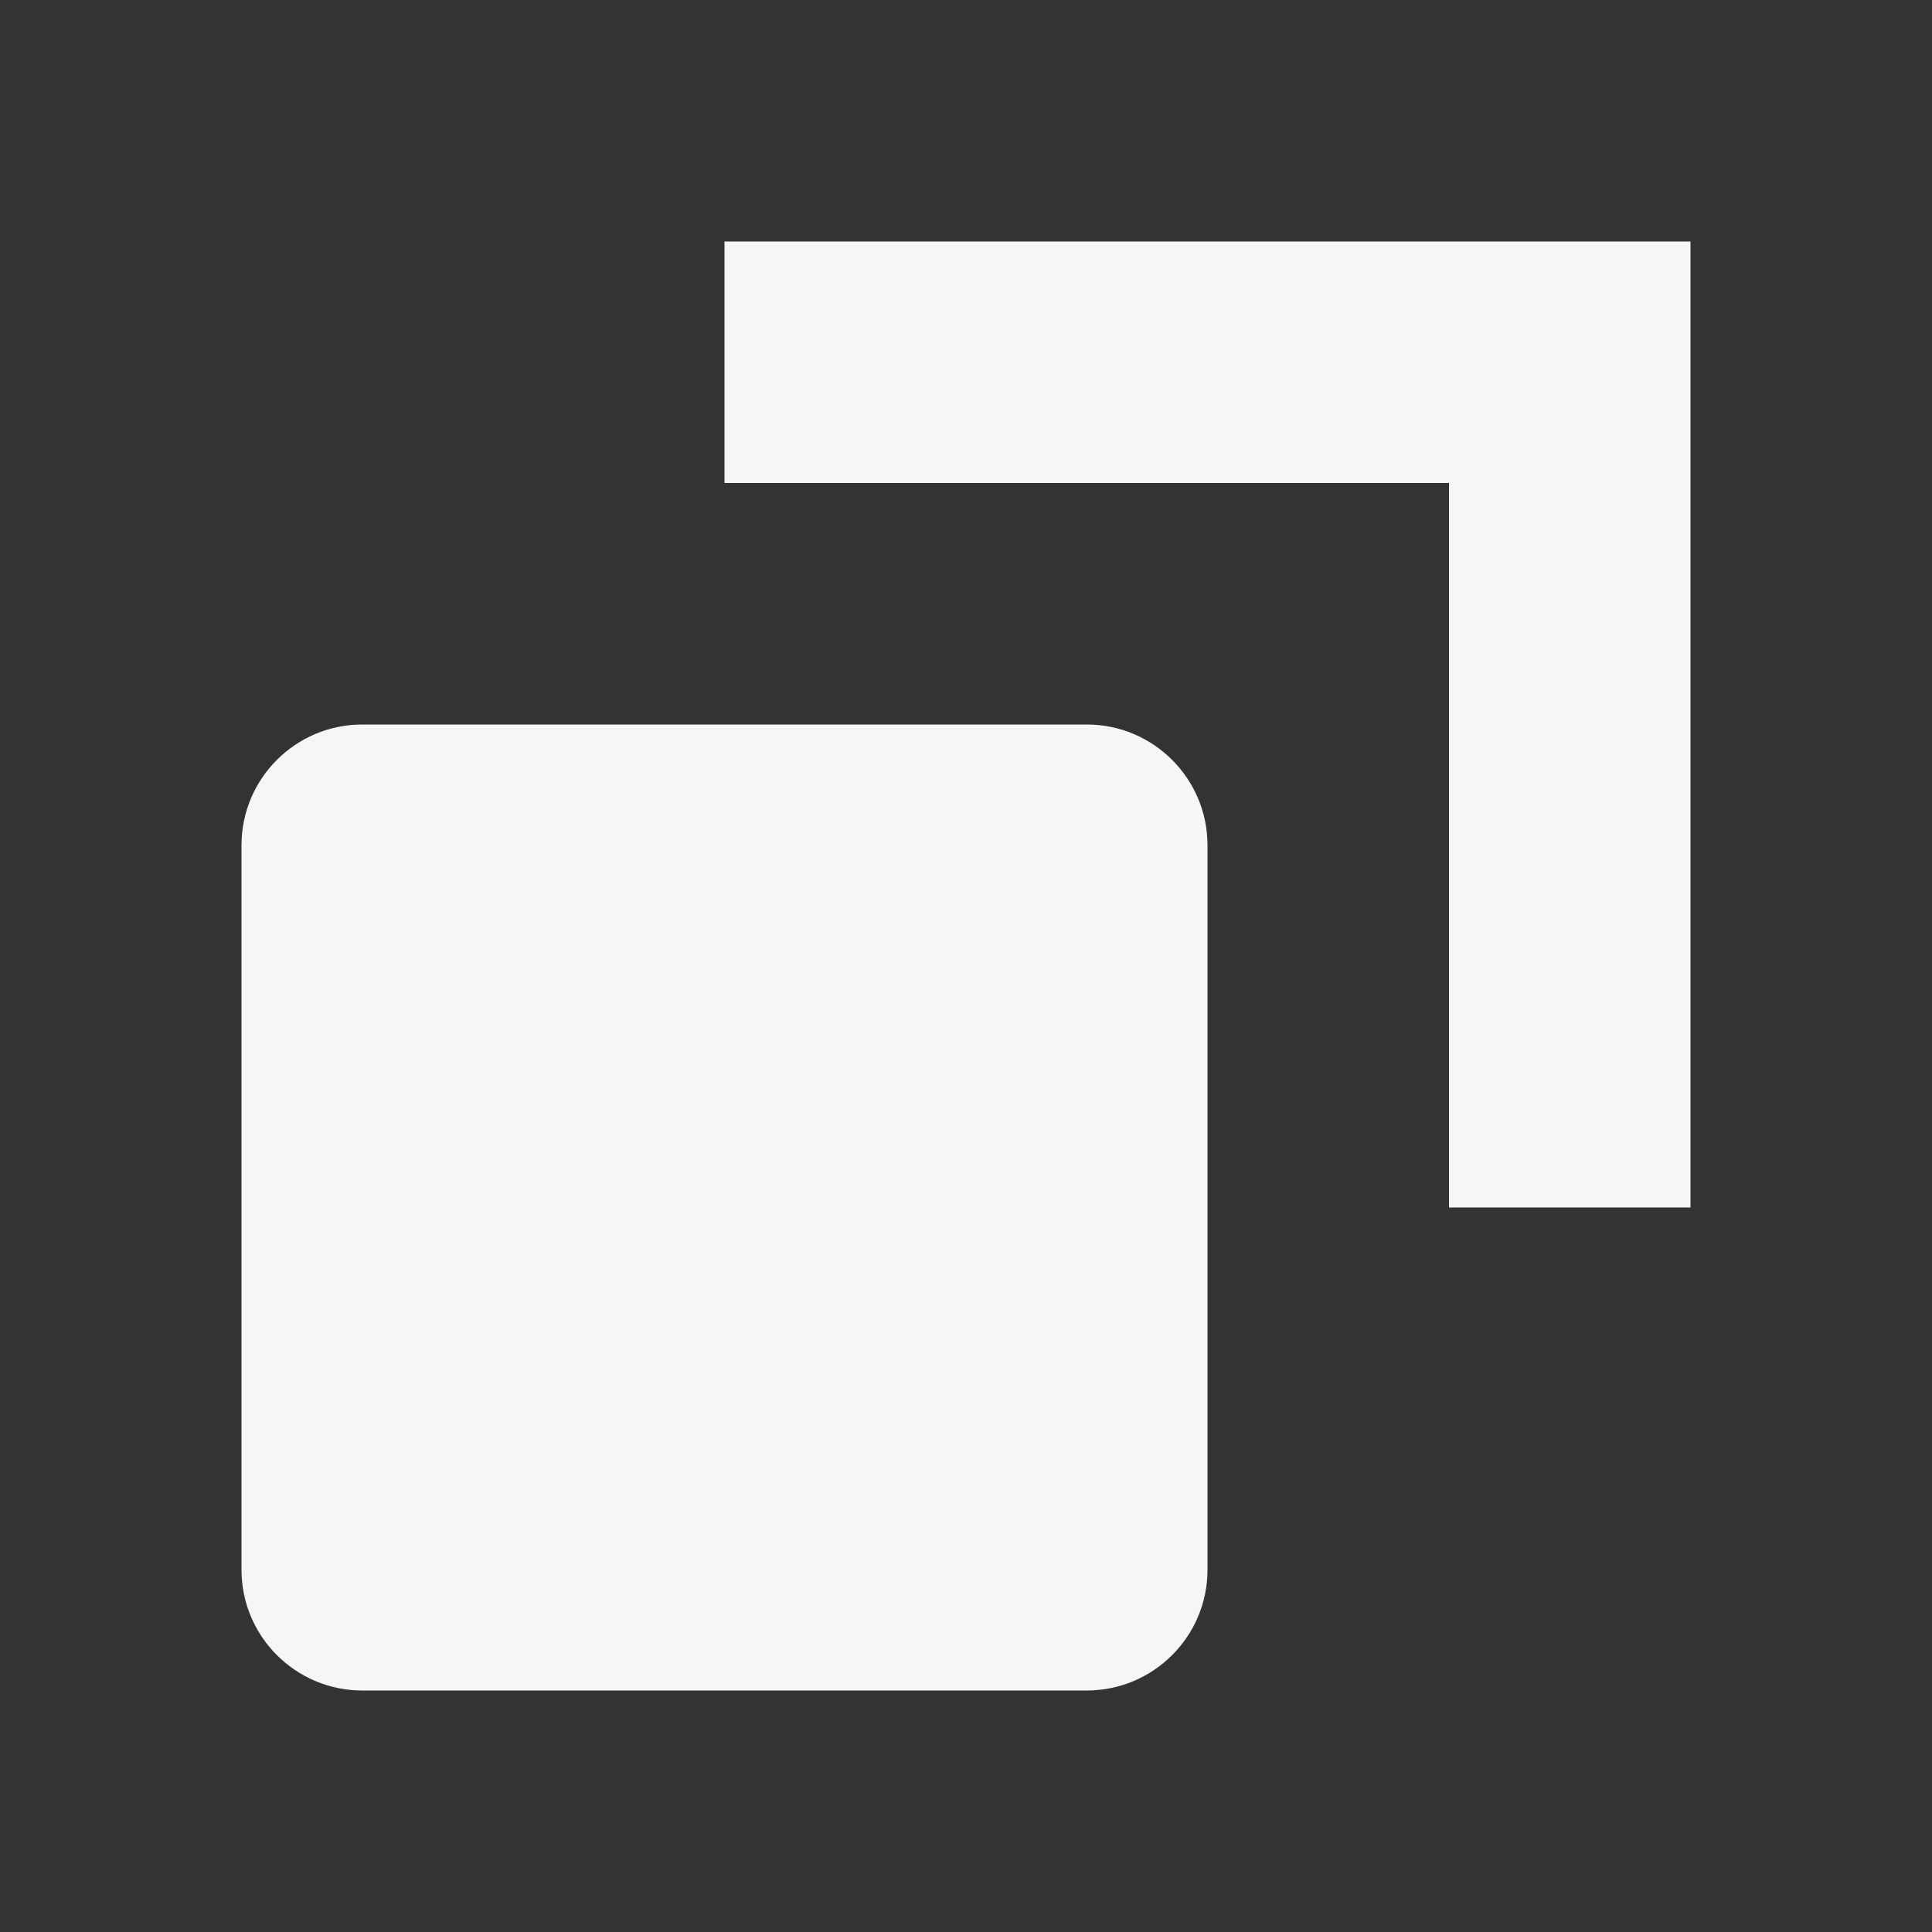 <svg width="16" height="16" viewBox="0 0 16 16" fill="none" xmlns="http://www.w3.org/2000/svg">
<rect x="0" y="0" width="16" height="16" fill="#333333" stroke="none"/>
<path d="M6 2H14V10H12V4H6V2Z" fill="#F4F6F8"/>
<path d="M2 7C2 6.448 2.448 6 3 6H9C9.552 6 10 6.448 10 7V13C10 13.552 9.552 14 9 14H3C2.448 14 2 13.552 2 13V7Z" fill="#F4F6F8"/>
</svg>
